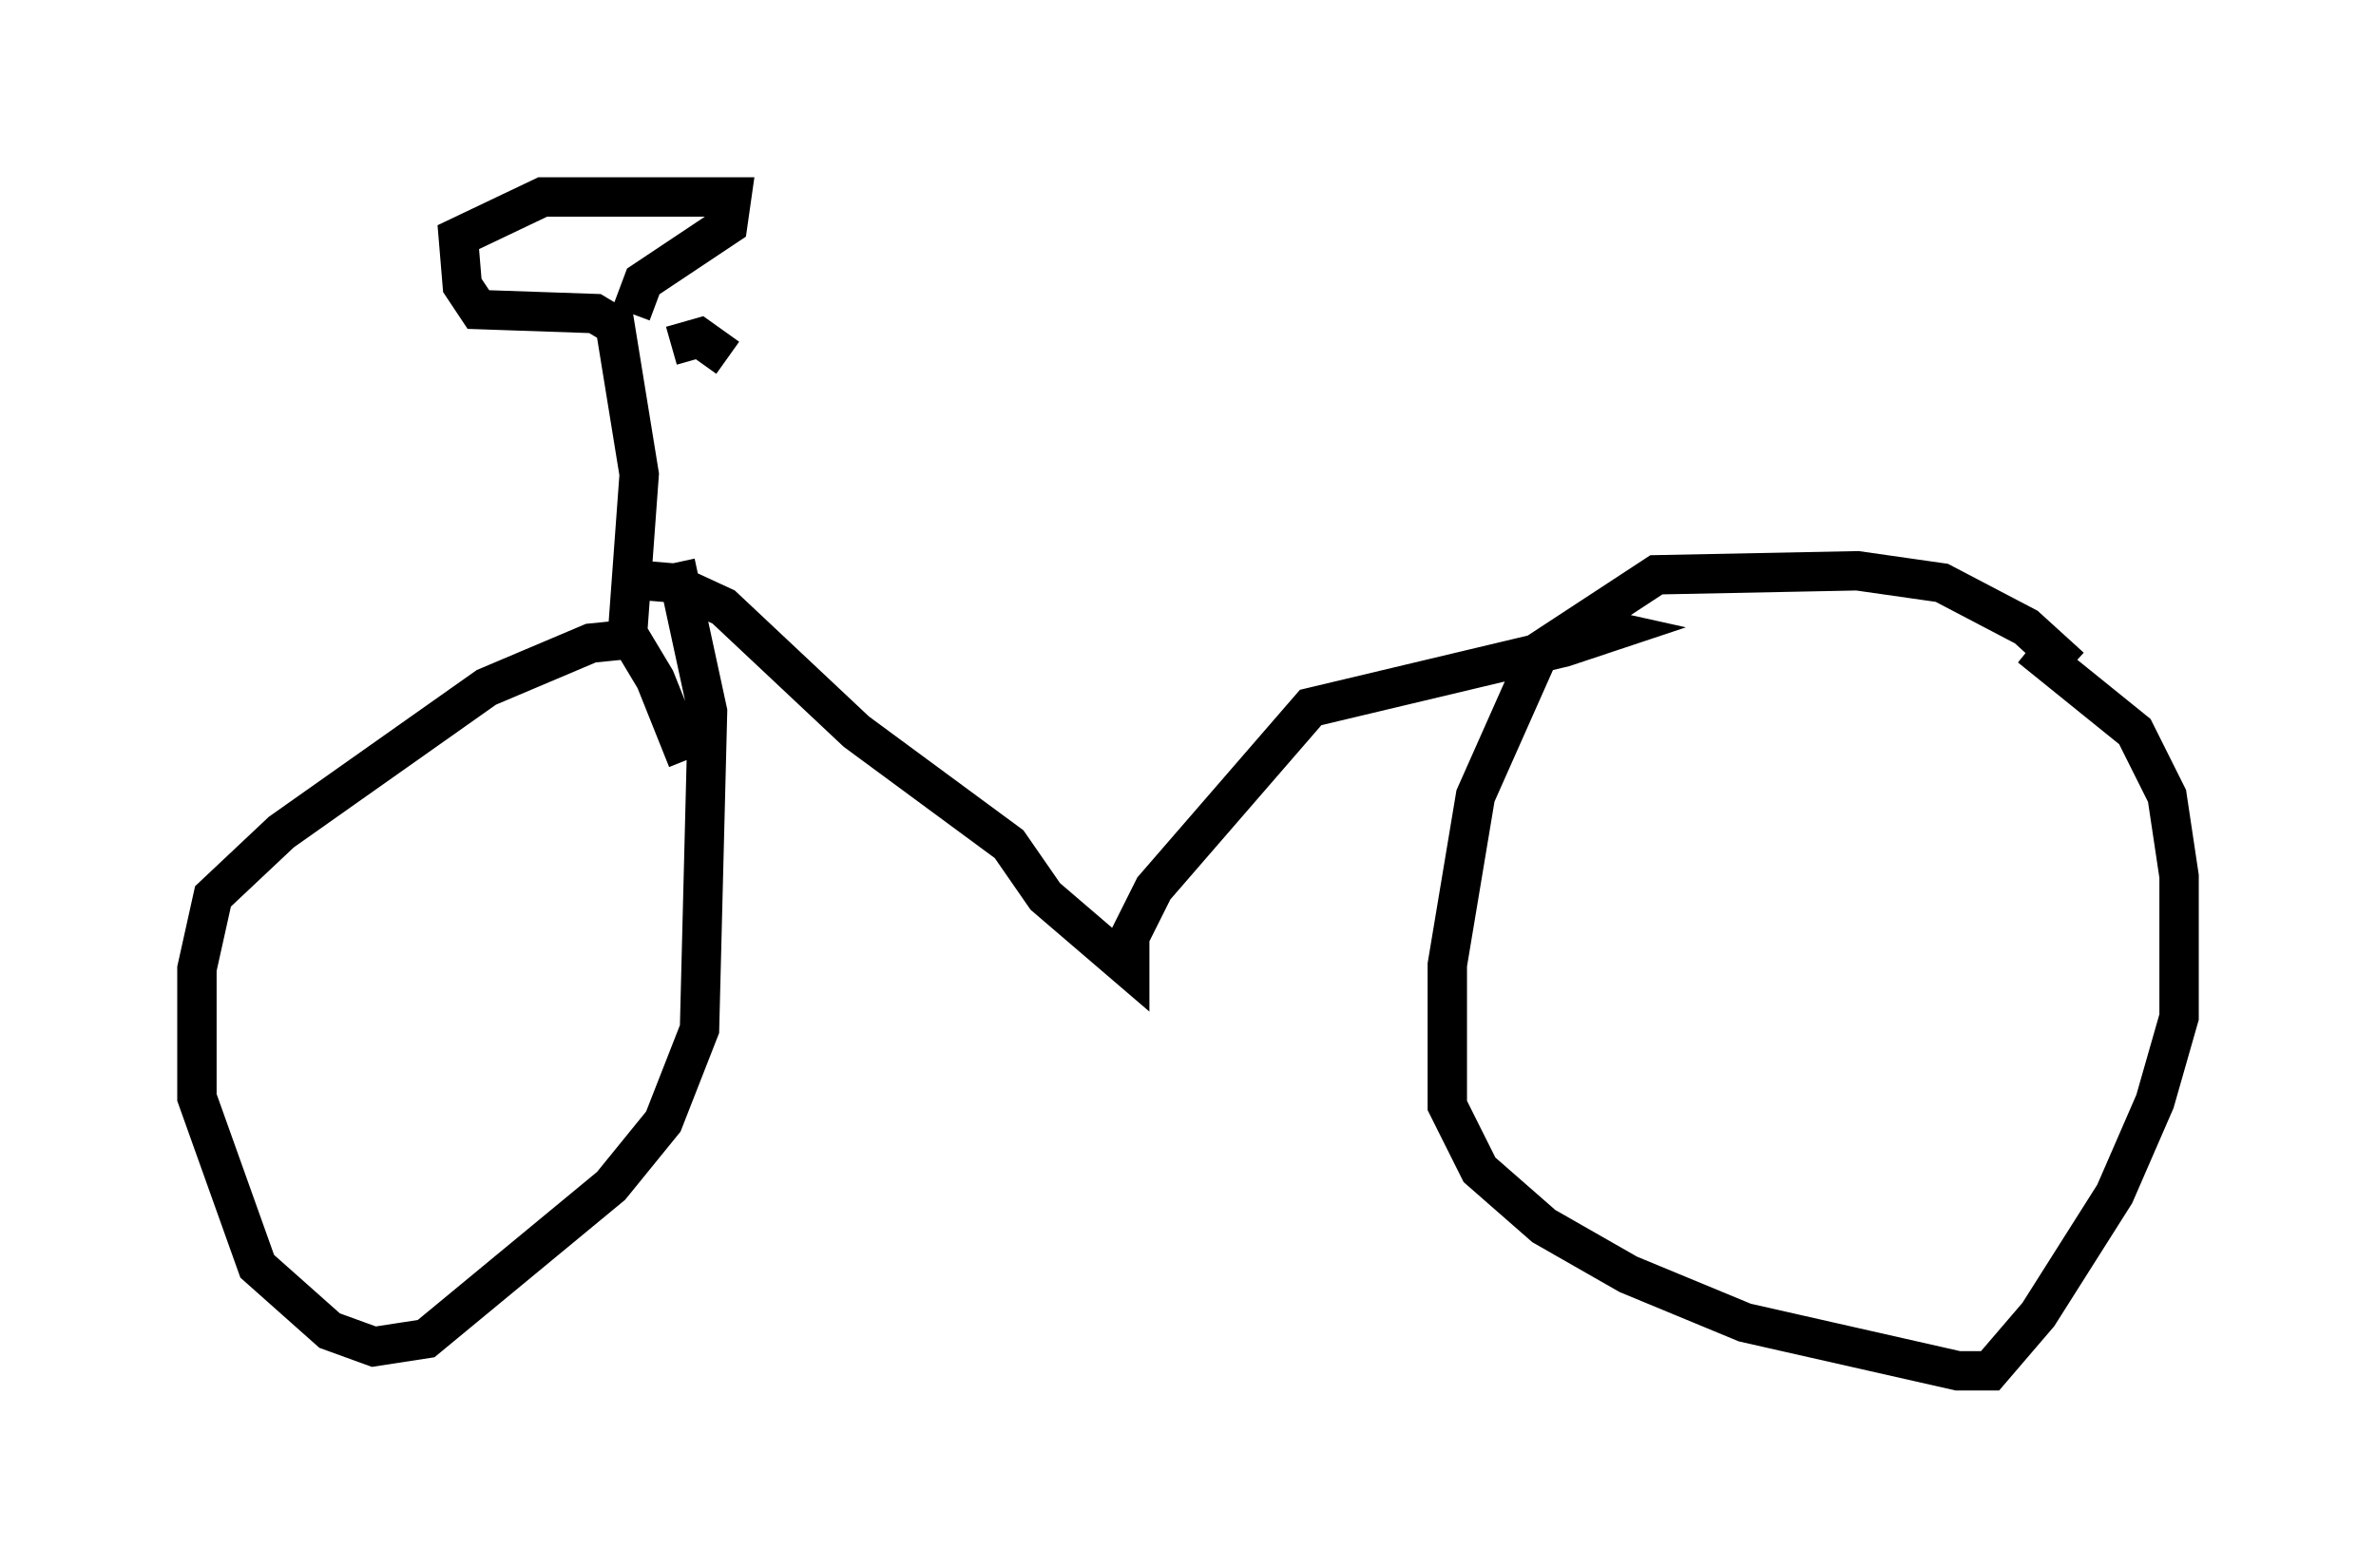 <?xml version="1.0" encoding="utf-8" ?>
<svg baseProfile="full" height="39.809" version="1.1" width="60.328" xmlns="http://www.w3.org/2000/svg" xmlns:ev="http://www.w3.org/2001/xml-events" xmlns:xlink="http://www.w3.org/1999/xlink"><defs /><rect fill="white" height="39.809" width="60.328" x="0" y="0" /><path d="M18.169, 22.661 m-0.715, -3.369 l-0.817, -2.042 -0.613, -1.021 l-1.021, 0.102 -2.654, 1.123 l-5.206, 3.675 -1.735, 1.633 l-0.408, 1.838 0.0, 3.267 l1.531, 4.288 1.838, 1.633 l1.123, 0.408 1.327, -0.204 l4.696, -3.879 1.327, -1.633 l0.919, -2.348 0.204, -8.065 l-0.817, -3.777 m35.423, 2.654 l-1.123, -1.021 -2.144, -1.123 l-2.144, -0.306 -5.104, 0.102 l-2.96, 1.94 -1.633, 3.675 l-0.715, 4.288 0.0, 3.573 l0.817, 1.633 1.633, 1.429 l2.144, 1.225 2.96, 1.225 l5.41, 1.225 0.817, 0.0 l1.225, -1.429 1.94, -3.063 l1.021, -2.348 0.613, -2.144 l0.0, -3.573 -0.306, -2.042 l-0.817, -1.633 -2.654, -2.144 m-35.73, -1.735 l1.225, 0.102 1.327, 0.613 l3.369, 3.165 3.879, 2.858 l0.919, 1.327 2.144, 1.838 l0.0, -0.817 0.613, -1.225 l3.981, -4.594 6.431, -1.531 l1.225, -0.408 -0.919, -0.204 m-24.092, 0.408 l0.306, -4.185 -0.613, -3.777 l-0.51, -0.306 -2.96, -0.102 l-0.408, -0.613 -0.102, -1.225 l2.144, -1.021 4.798, 0.0 l-0.102, 0.715 -2.144, 1.429 l-0.306, 0.817 m1.021, 0.817 l0.715, -0.204 0.715, 0.51 " fill="none" stroke="black" stroke-width="1" /></svg>